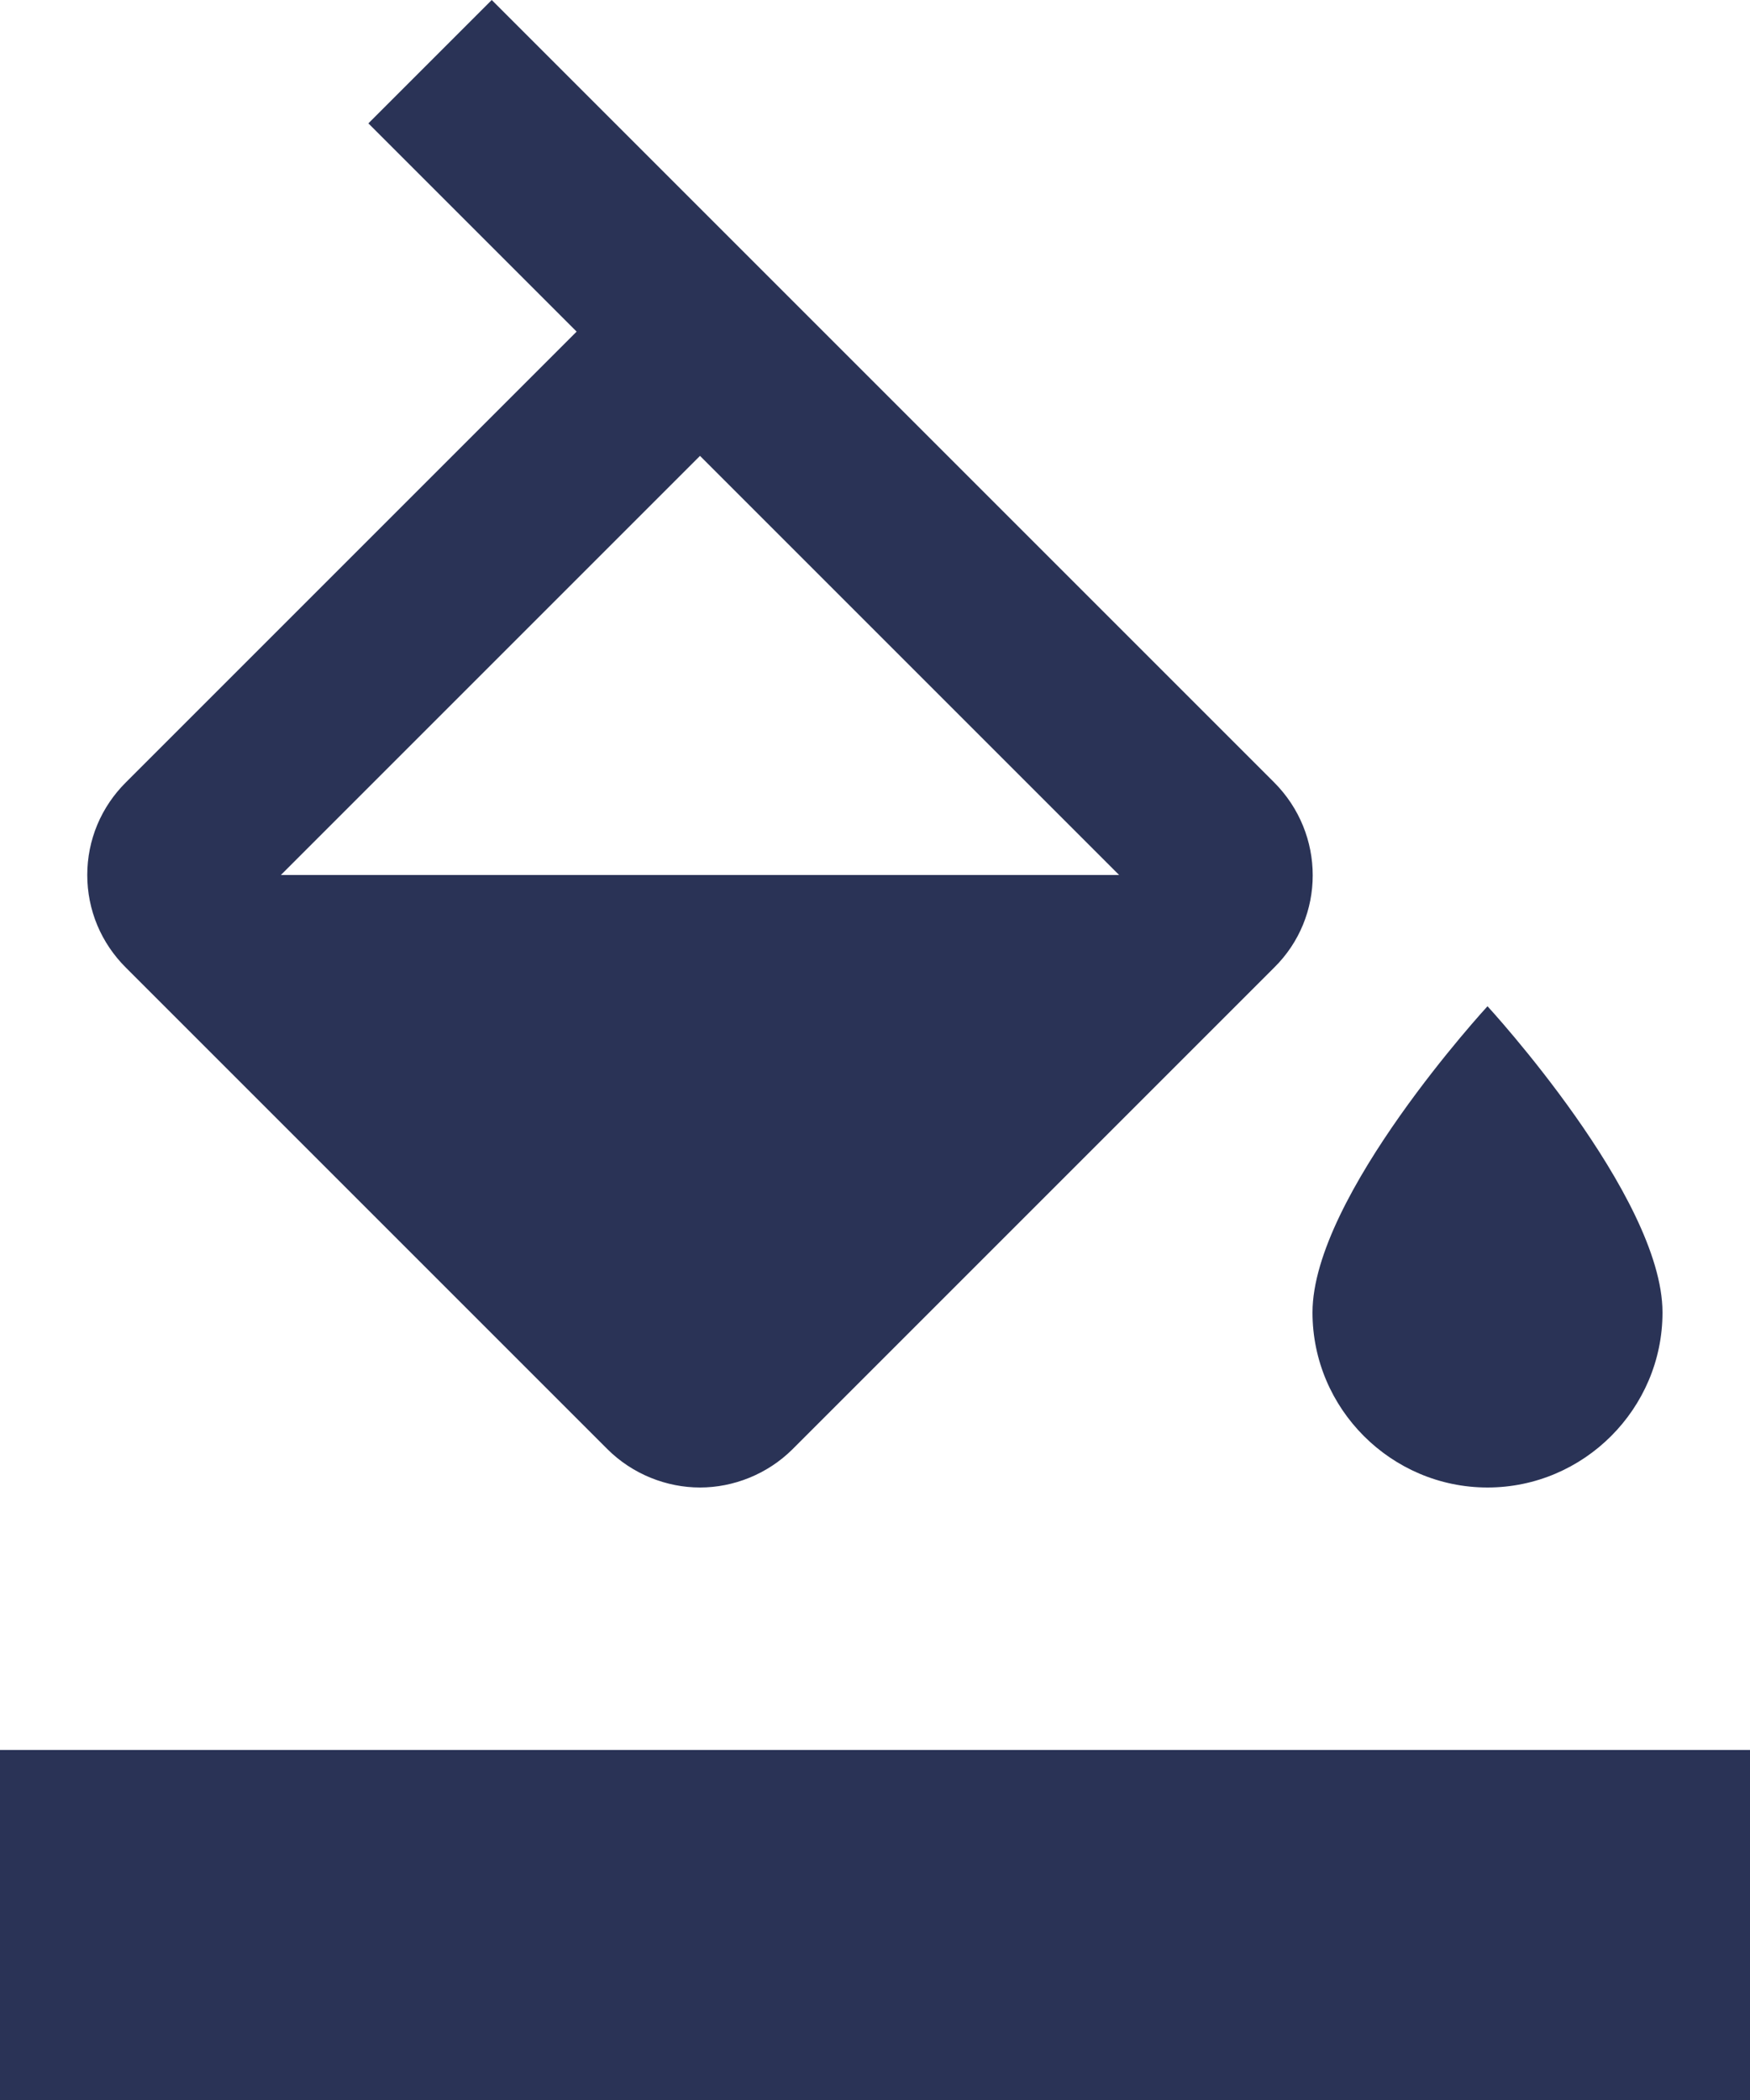 <svg width="30" height="36" viewBox="0 0 30 36" fill="none" xmlns="http://www.w3.org/2000/svg">
<path d="M21.84 13.41L8.43 0L6.315 2.115L9.885 5.685L2.16 13.41C1.95 13.618 1.782 13.866 1.668 14.138C1.554 14.411 1.496 14.704 1.496 15C1.496 15.296 1.554 15.589 1.668 15.862C1.782 16.134 1.95 16.382 2.16 16.59L10.41 24.84C10.845 25.275 11.43 25.5 12 25.5C12.57 25.5 13.155 25.275 13.59 24.84L21.84 16.59C22.725 15.72 22.725 14.295 21.84 13.41ZM4.815 15L12 7.815L19.185 15H4.815ZM25.5 17.25C25.5 17.25 22.5 20.505 22.5 22.5C22.5 24.15 23.85 25.5 25.5 25.5C27.15 25.5 28.5 24.15 28.5 22.5C28.5 20.505 25.5 17.25 25.5 17.25ZM0 30H30V36H0V30Z" fill="#2A3356"/>
</svg>
